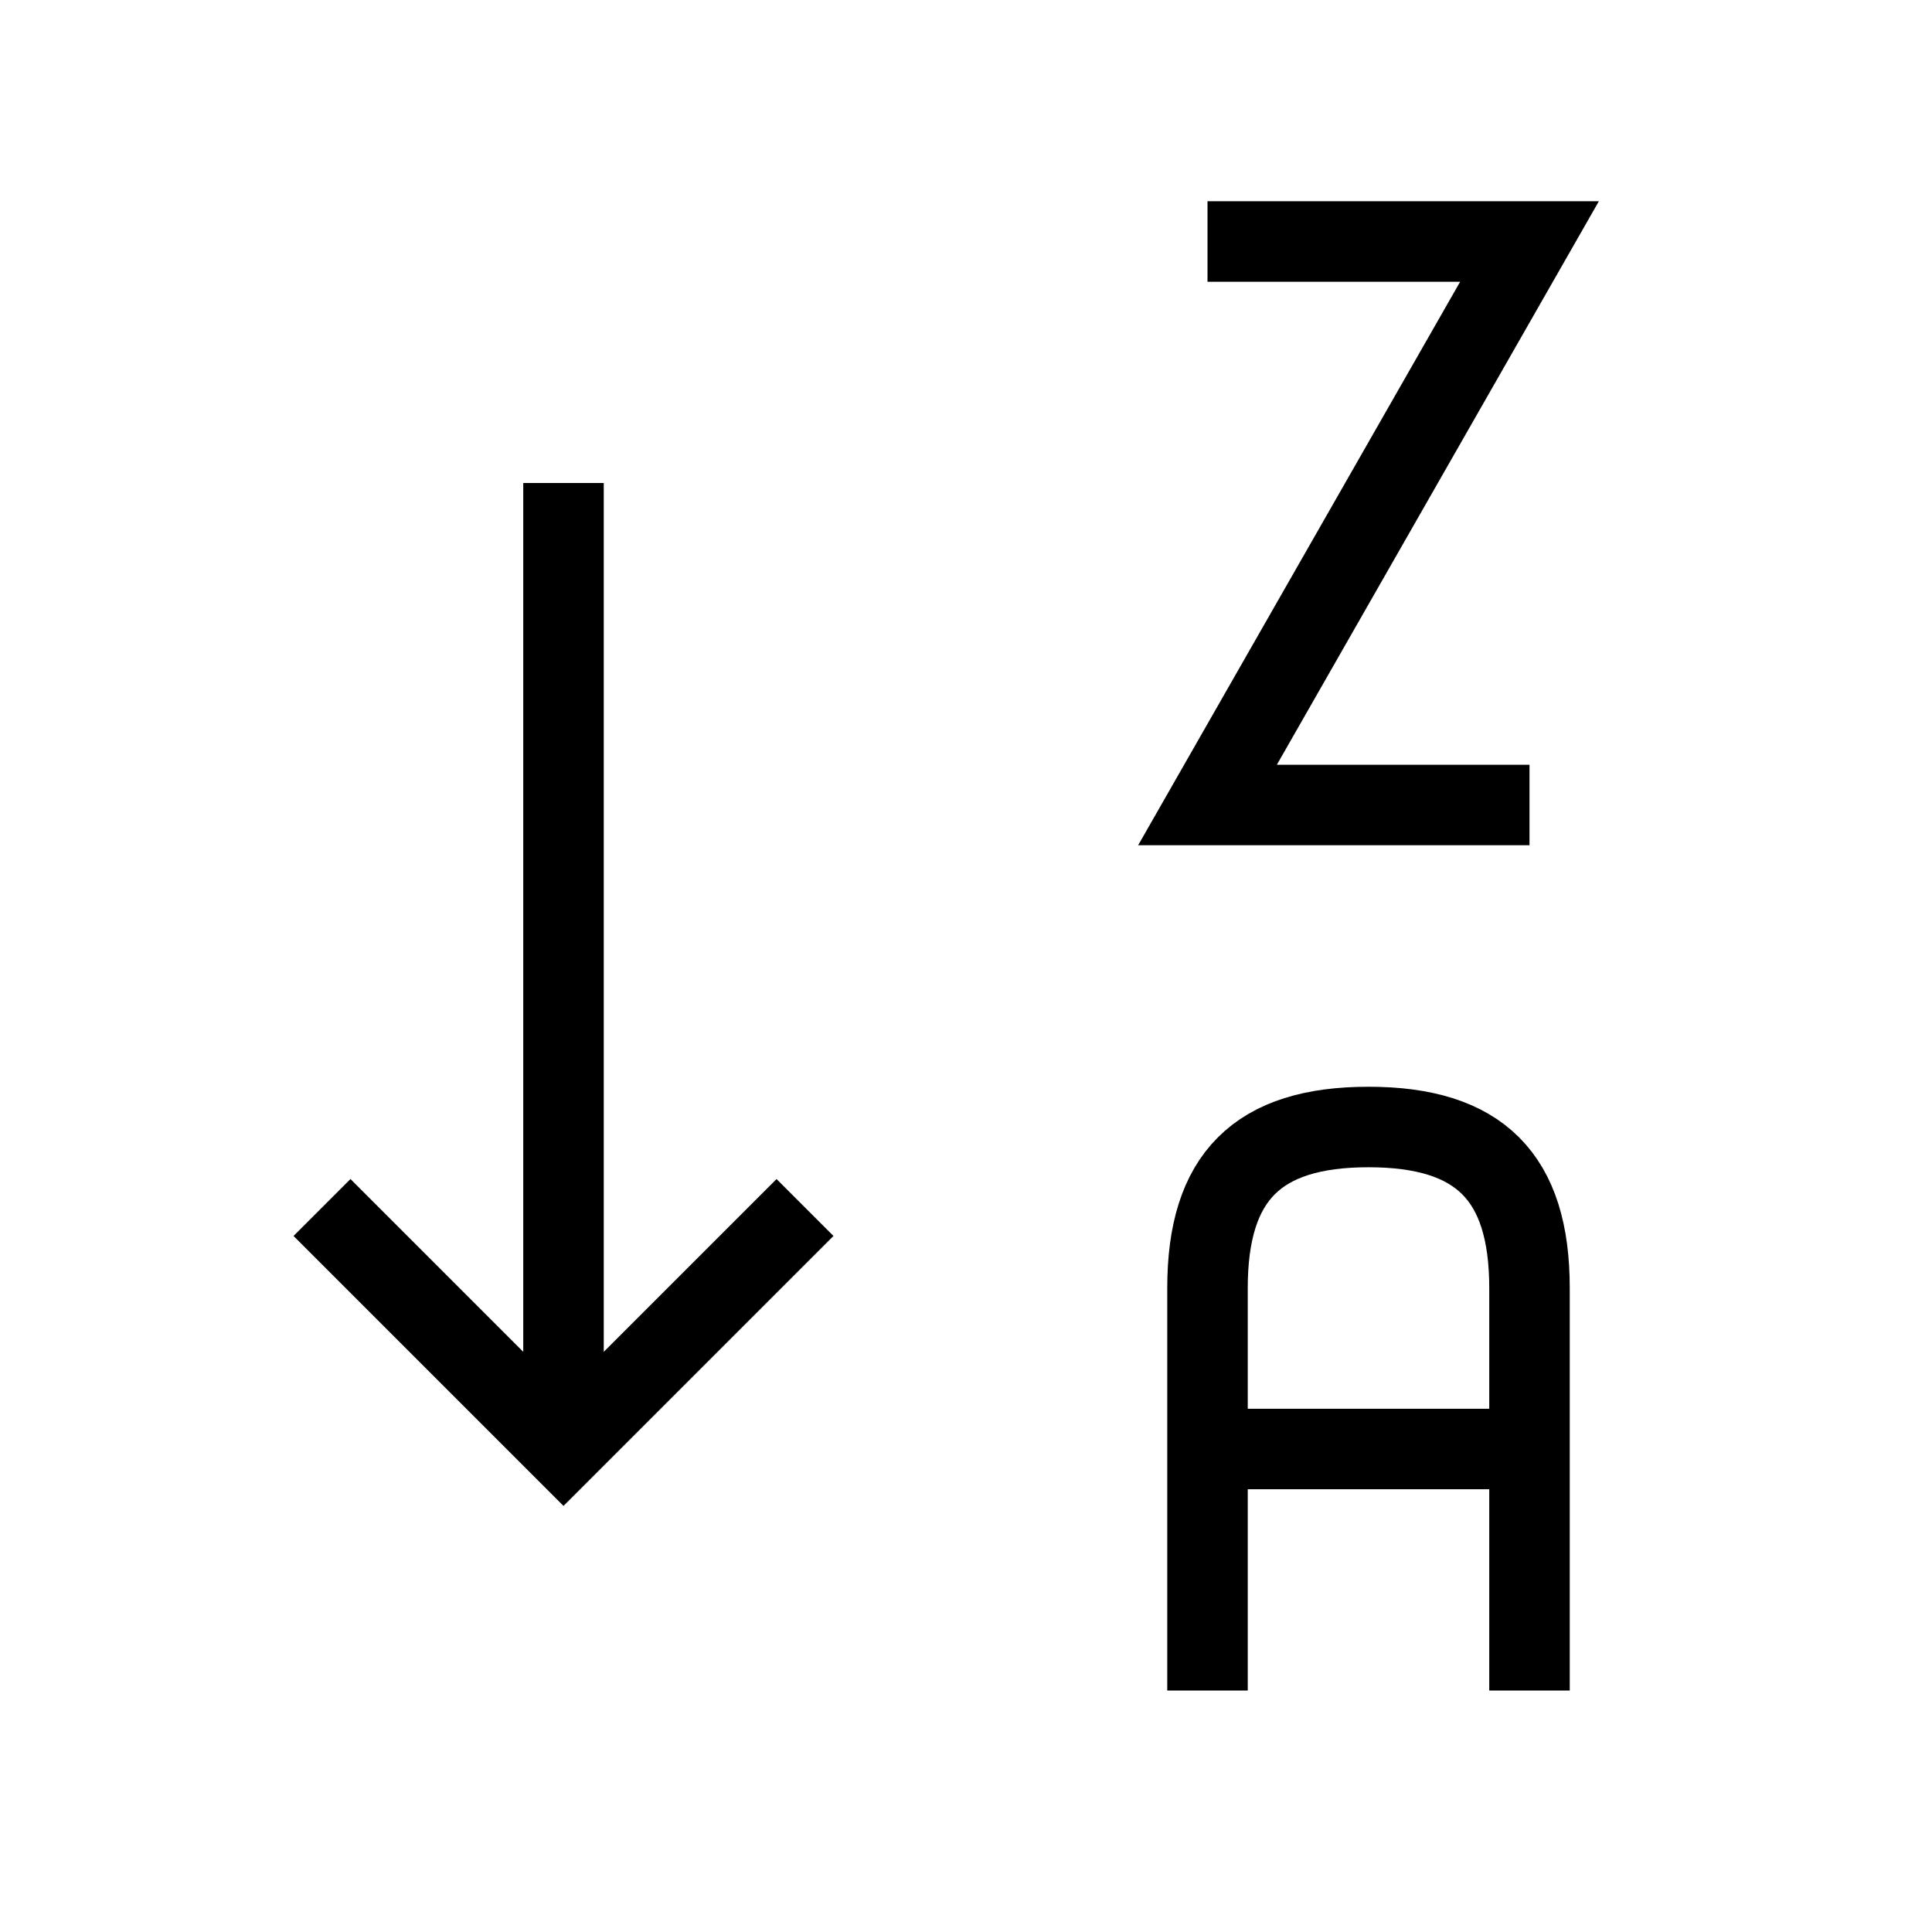 <svg xmlns="http://www.w3.org/2000/svg" viewBox="0 0 24 24" strokeWidth="2" stroke="currentColor" fill="none" strokeLinecap="round" strokeLinejoin="round">
<path stroke="none" d="M0 0h24v24H0z" fill="none"/>
<path d="M15 21v-5c0 -1.38 .62 -2 2 -2s2 .62 2 2v5m0 -3h-4"/>
<path d="M19 10h-4l4 -7h-4"/>
<path d="M4 15l3 3l3 -3"/>
<path d="M7 6v12"/>
</svg>
